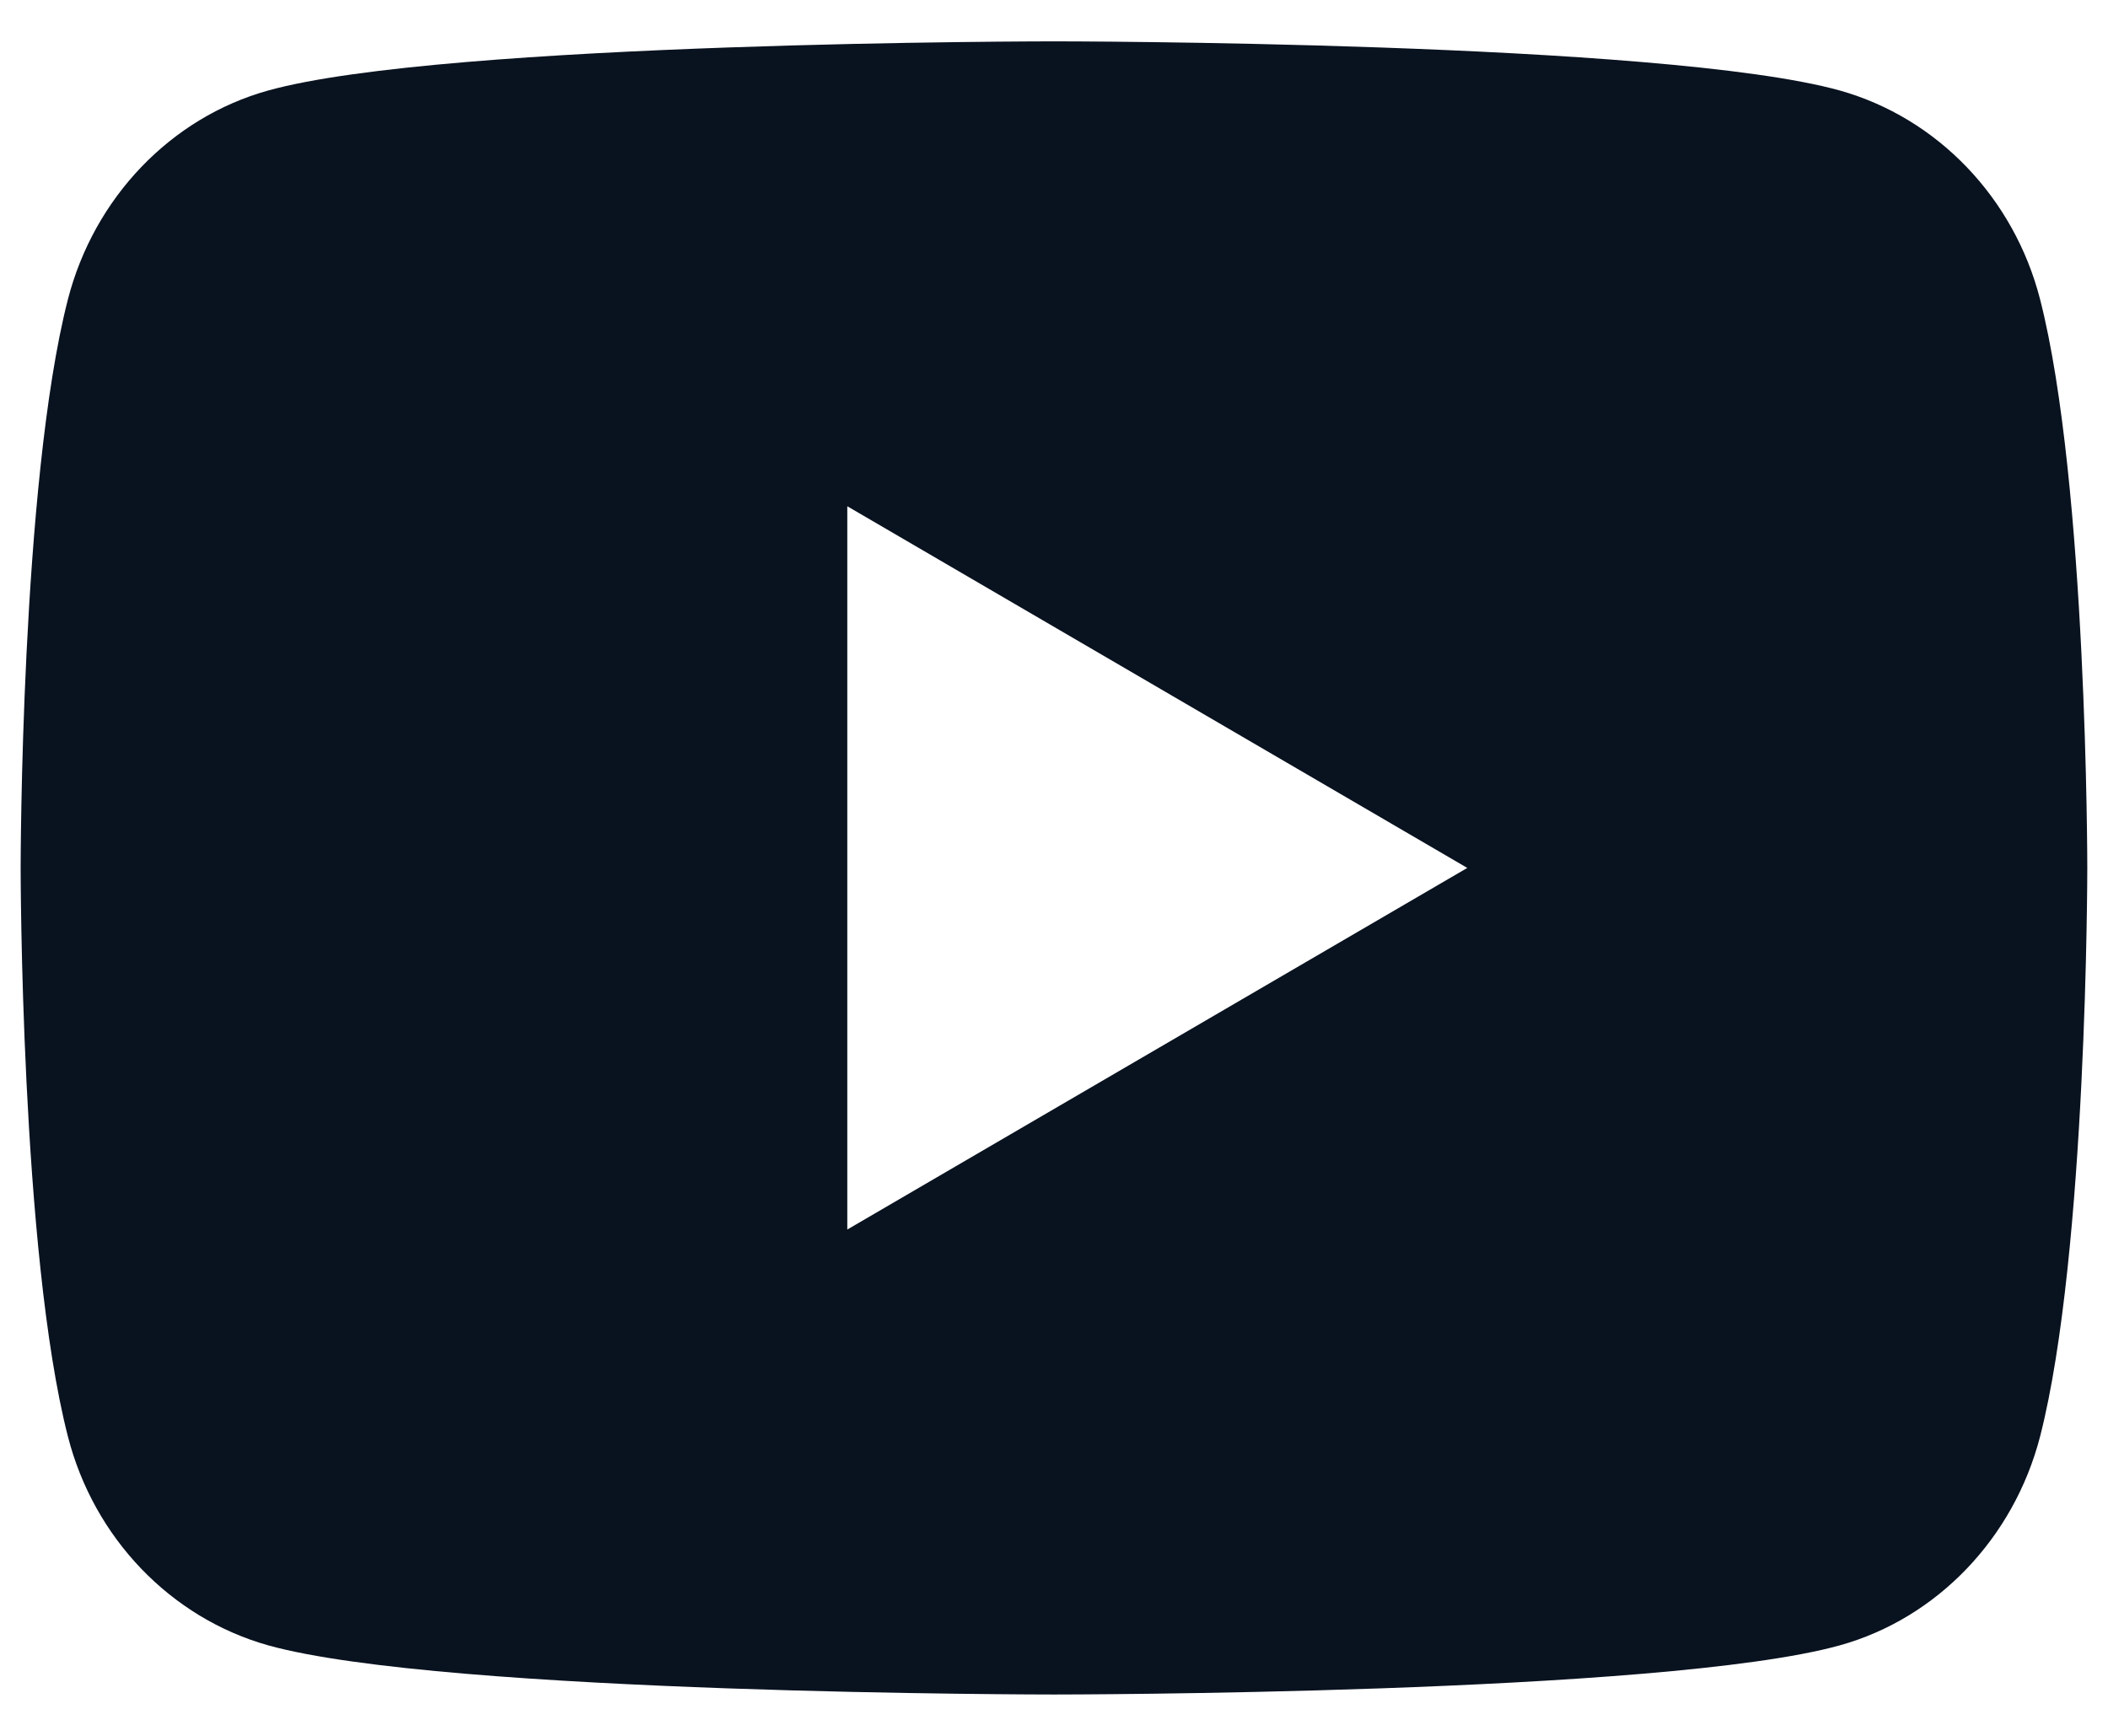 <svg width="34" height="28" viewBox="0 0 34 28" fill="none" xmlns="http://www.w3.org/2000/svg">
<path d="M32.905 4.83C33.666 7.8 33.666 14 33.666 14C33.666 14 33.666 20.2 32.905 23.17C32.481 24.811 31.243 26.103 29.675 26.54C26.826 27.333 17 27.333 17 27.333C17 27.333 7.178 27.333 4.325 26.54C2.75 26.096 1.513 24.806 1.095 23.17C0.333 20.2 0.333 14 0.333 14C0.333 14 0.333 7.8 1.095 4.83C1.518 3.188 2.756 1.897 4.325 1.46C7.178 0.667 17 0.667 17 0.667C17 0.667 26.826 0.667 29.675 1.46C31.25 1.903 32.486 3.193 32.905 4.83ZM13.666 19.833L23.666 14L13.666 8.166V19.833Z" fill="#09121F"/>
</svg>
